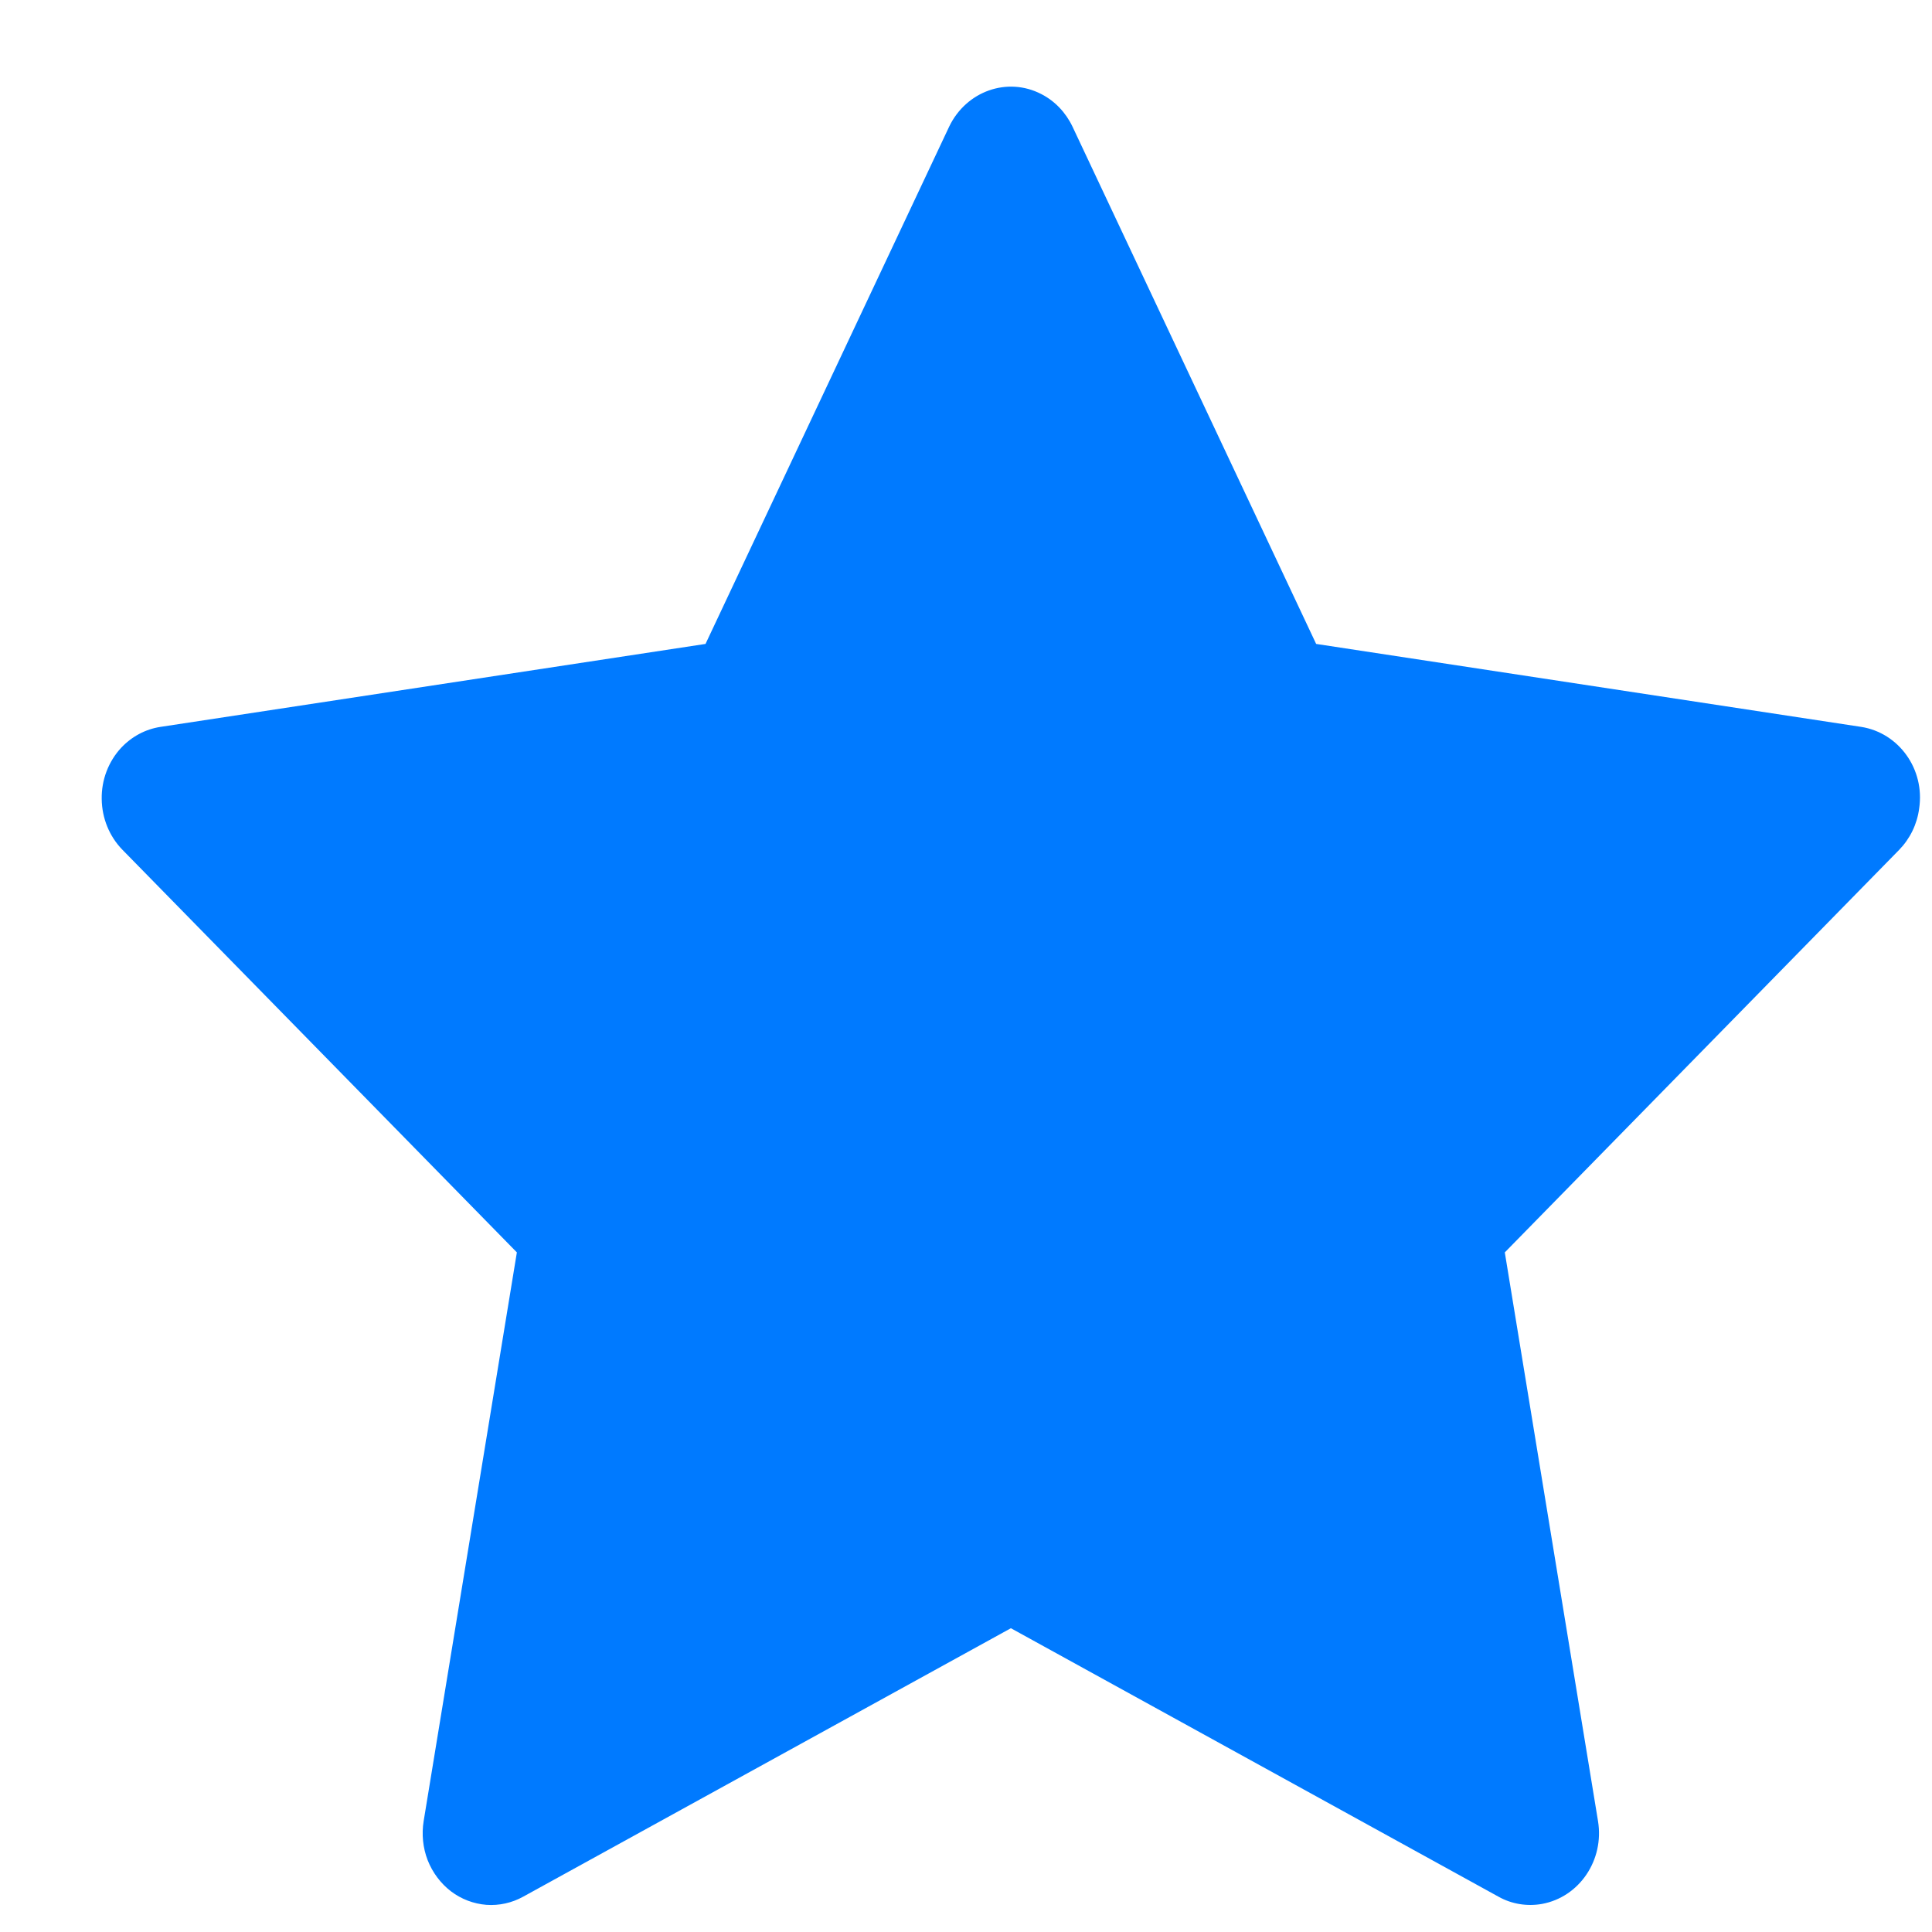 <svg width="17" height="17" viewBox="0 0 17 17" fill="none" xmlns="http://www.w3.org/2000/svg">
<g filter="url(#filter0_b_603_1734)">
<path d="M16.377 6.396L11.581 5.666L9.437 1.114C9.378 0.99 9.282 0.889 9.163 0.828C8.864 0.673 8.502 0.802 8.352 1.114L6.208 5.666L1.412 6.396C1.28 6.416 1.159 6.481 1.066 6.58C0.954 6.701 0.892 6.863 0.895 7.031C0.897 7.199 0.962 7.359 1.077 7.477L4.548 11.02L3.728 16.023C3.709 16.139 3.721 16.259 3.763 16.368C3.806 16.477 3.877 16.572 3.968 16.642C4.059 16.711 4.167 16.752 4.28 16.761C4.392 16.769 4.505 16.744 4.604 16.689L8.895 14.327L13.185 16.689C13.302 16.755 13.438 16.776 13.568 16.753C13.897 16.693 14.118 16.367 14.061 16.023L13.241 11.02L16.712 7.477C16.806 7.38 16.869 7.253 16.887 7.114C16.939 6.768 16.708 6.448 16.377 6.396Z" fill="#007AFF"/>
</g>
<defs>
<filter id="filter0_b_603_1734" x="-5.726" y="-5.859" width="29.242" height="29.242" filterUnits="userSpaceOnUse" color-interpolation-filters="sRGB">
<feFlood flood-opacity="0" result="BackgroundImageFix"/>
<feGaussianBlur in="BackgroundImageFix" stdDeviation="3.31"/>
<feComposite in2="SourceAlpha" operator="in" result="effect1_backgroundBlur_603_1734"/>
<feBlend mode="normal" in="SourceGraphic" in2="effect1_backgroundBlur_603_1734" result="shape"/>
</filter>
</defs>
</svg>
